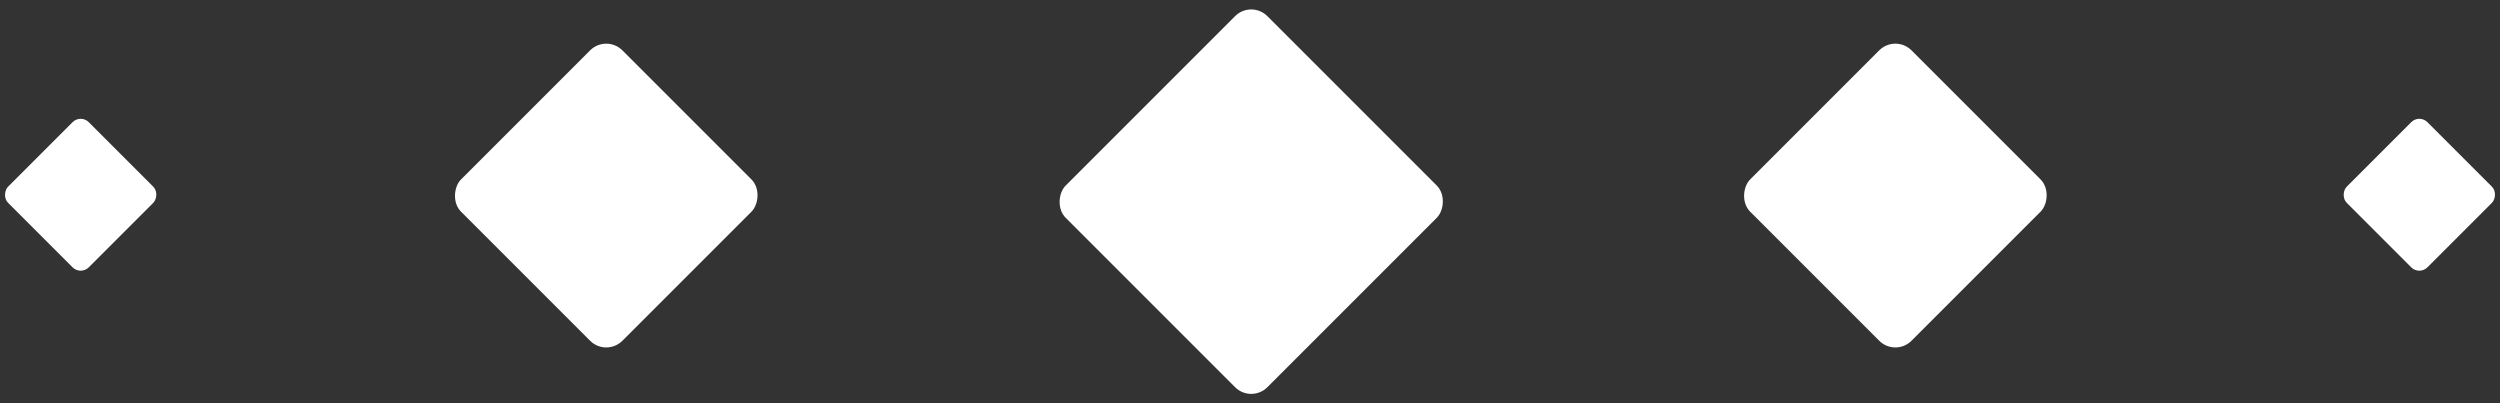 <svg xmlns="http://www.w3.org/2000/svg" width="219.142" height="35.355" viewBox="0 0 219.142 35.355">
  <rect x="0" y="0" width="219.142" height="35.355" fill="#333333" stroke="none"/>
  <g id="グループ_41" data-name="グループ 41" transform="translate(-505 -1695)">
    <rect id="長方形_54" data-name="長方形 54" width="25" height="25" rx="2" transform="translate(614.678 1695) rotate(45)" fill="#fff"/>
    <rect id="長方形_55" data-name="長方形 55" width="20" height="20" rx="2" transform="translate(671.142 1698) rotate(45)" fill="#fff"/>
    <rect id="長方形_57" data-name="長方形 57" width="20" height="20" rx="2" transform="translate(558.142 1698) rotate(45)" fill="#fff"/>
    <rect id="長方形_56" data-name="長方形 56" width="10" height="10" rx="1" transform="translate(717.071 1705) rotate(45)" fill="#fff"/>
    <rect id="長方形_58" data-name="長方形 58" width="10" height="10" rx="1" transform="translate(512.071 1705) rotate(45)" fill="#fff"/>
  </g>
</svg>

